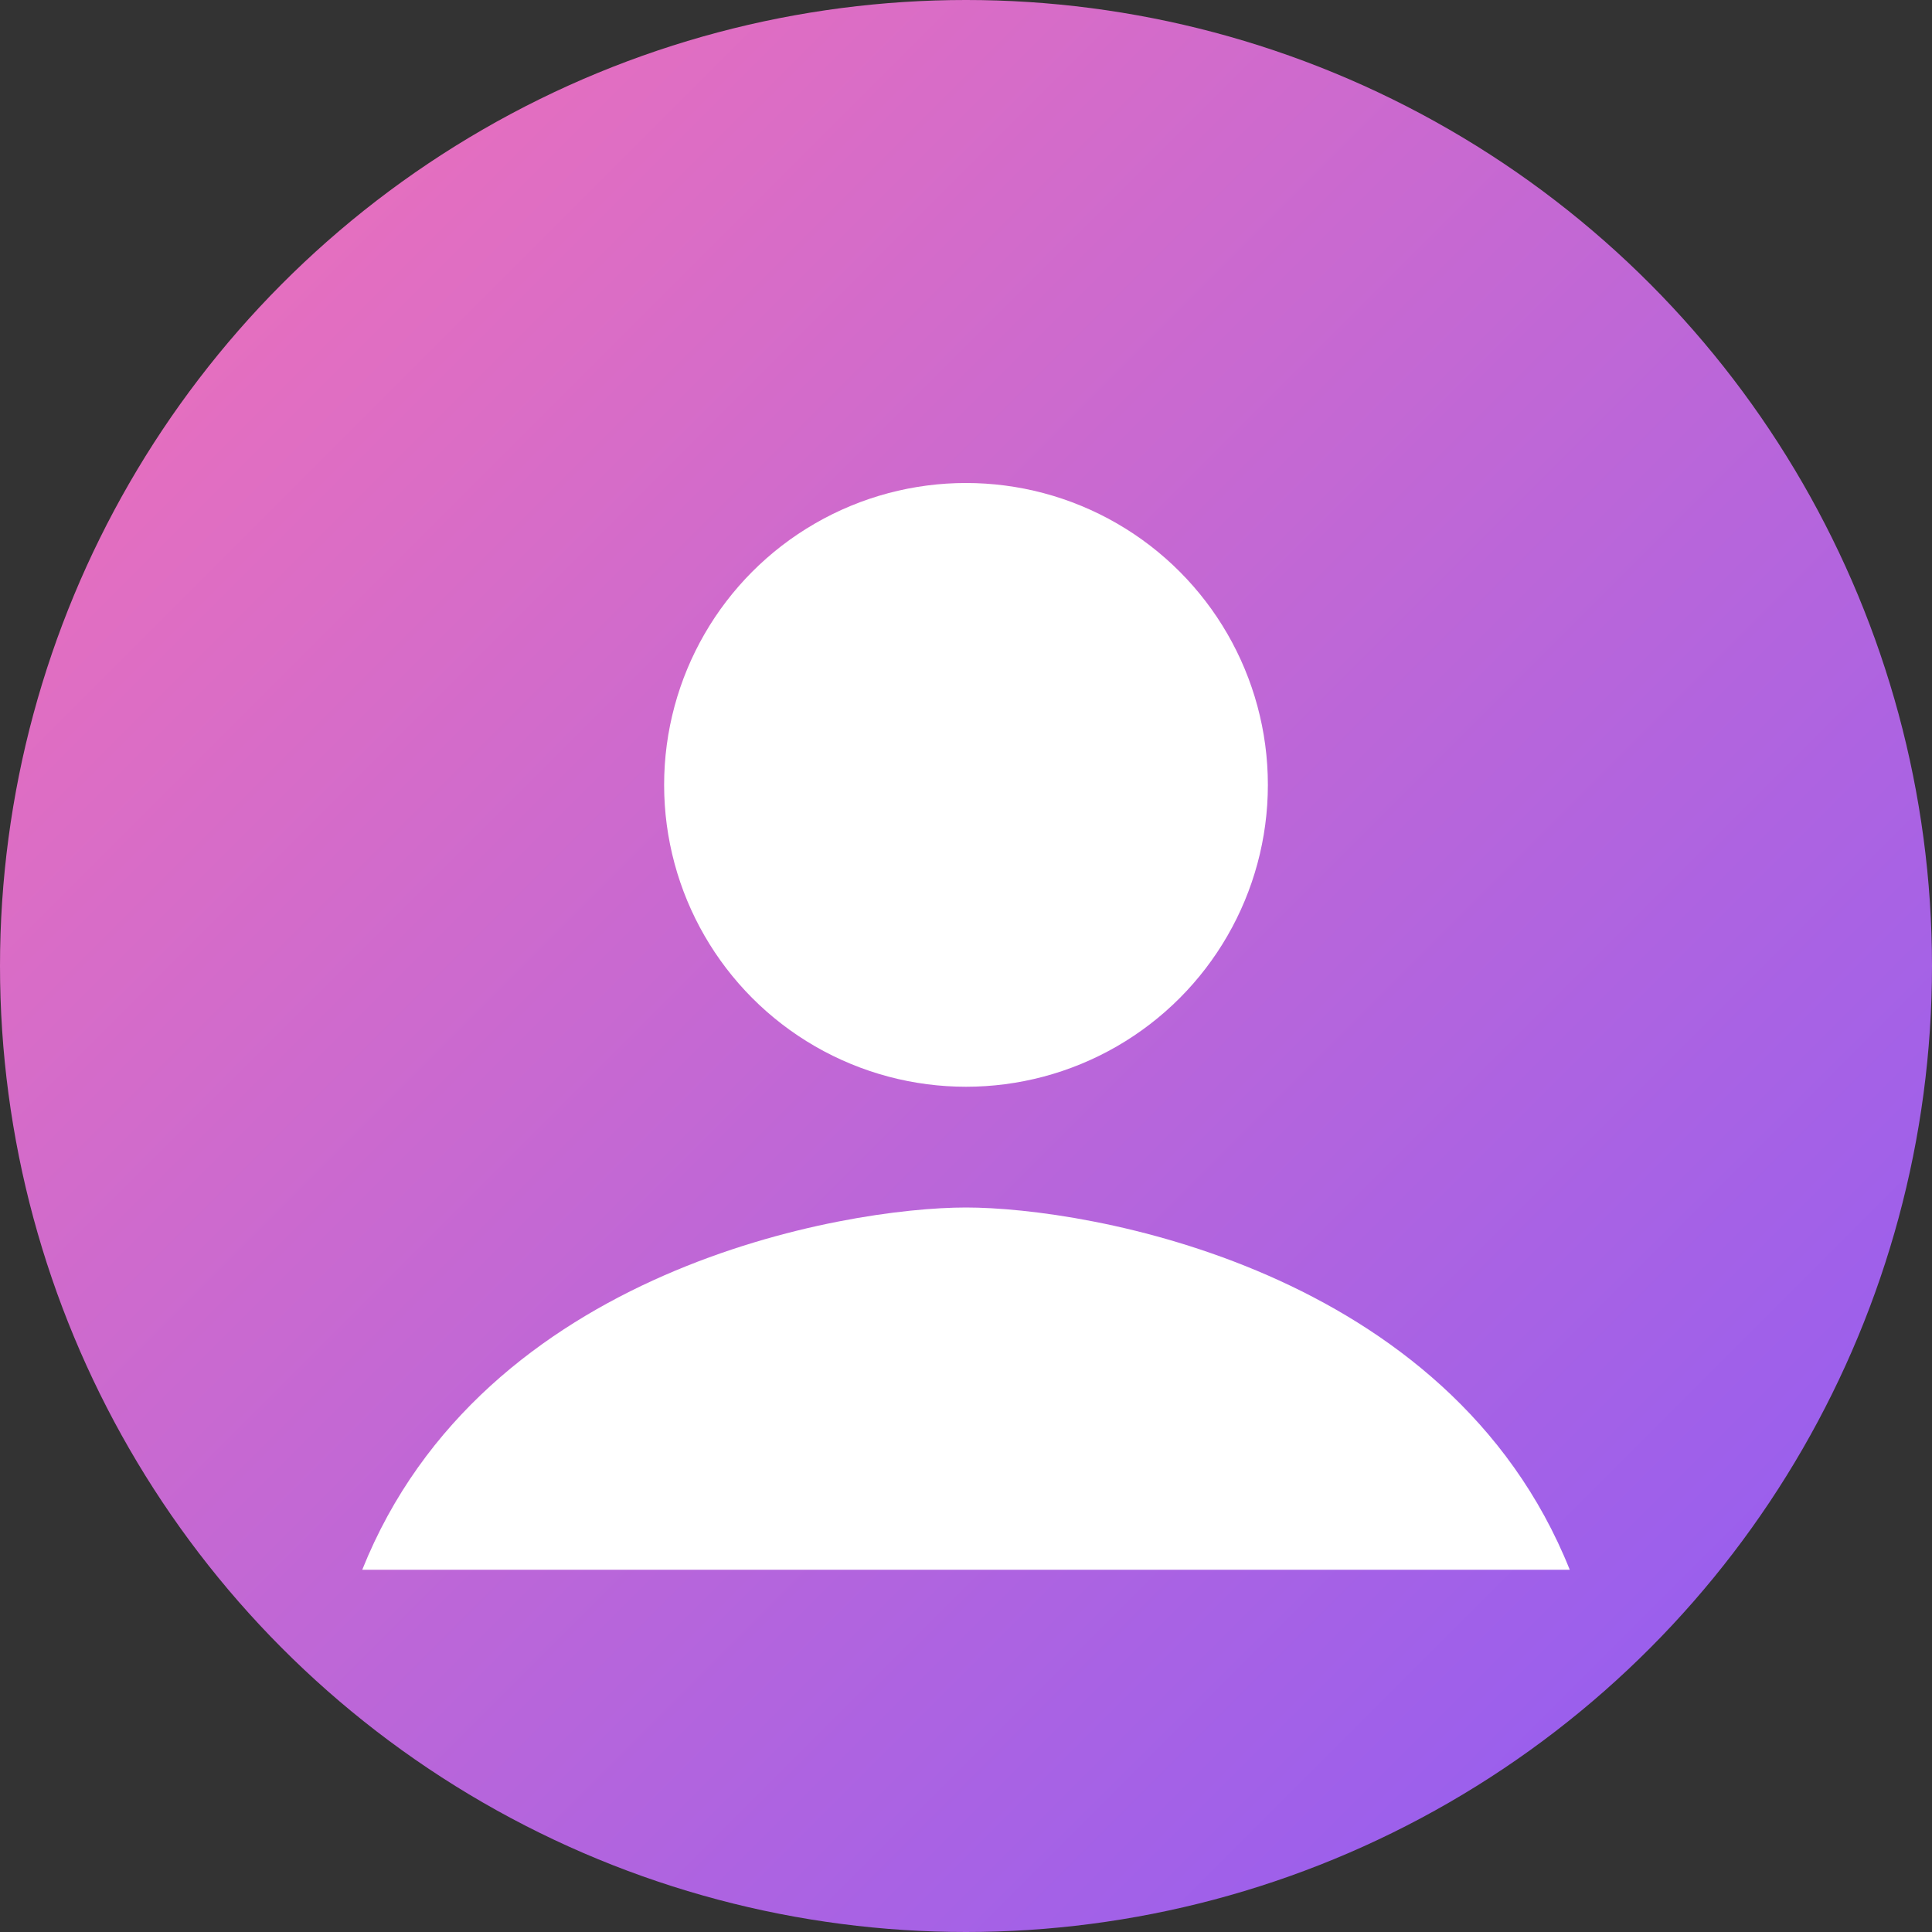 <svg xmlns="http://www.w3.org/2000/svg" viewBox="0 0 64 64" width="64" height="64" fill="none">
  <rect x="0" y="0" width="64" height="64" fill="#333333" stroke="none"/>
  <defs>
    <linearGradient id="g" x1="0" y1="0" x2="1" y2="1">
      <stop offset="0" stop-color="#f472b6"/>
      <stop offset="1" stop-color="#8b5cf6"/>
    </linearGradient>
  </defs>
  <circle cx="32" cy="32" r="32" fill="url(#g)"/>
  <circle cx="32" cy="26" r="10" fill="#fff"/>
  <path d="M12 52c4-10 16-12 20-12s16 2 20 12" fill="#fff"/>
</svg>

